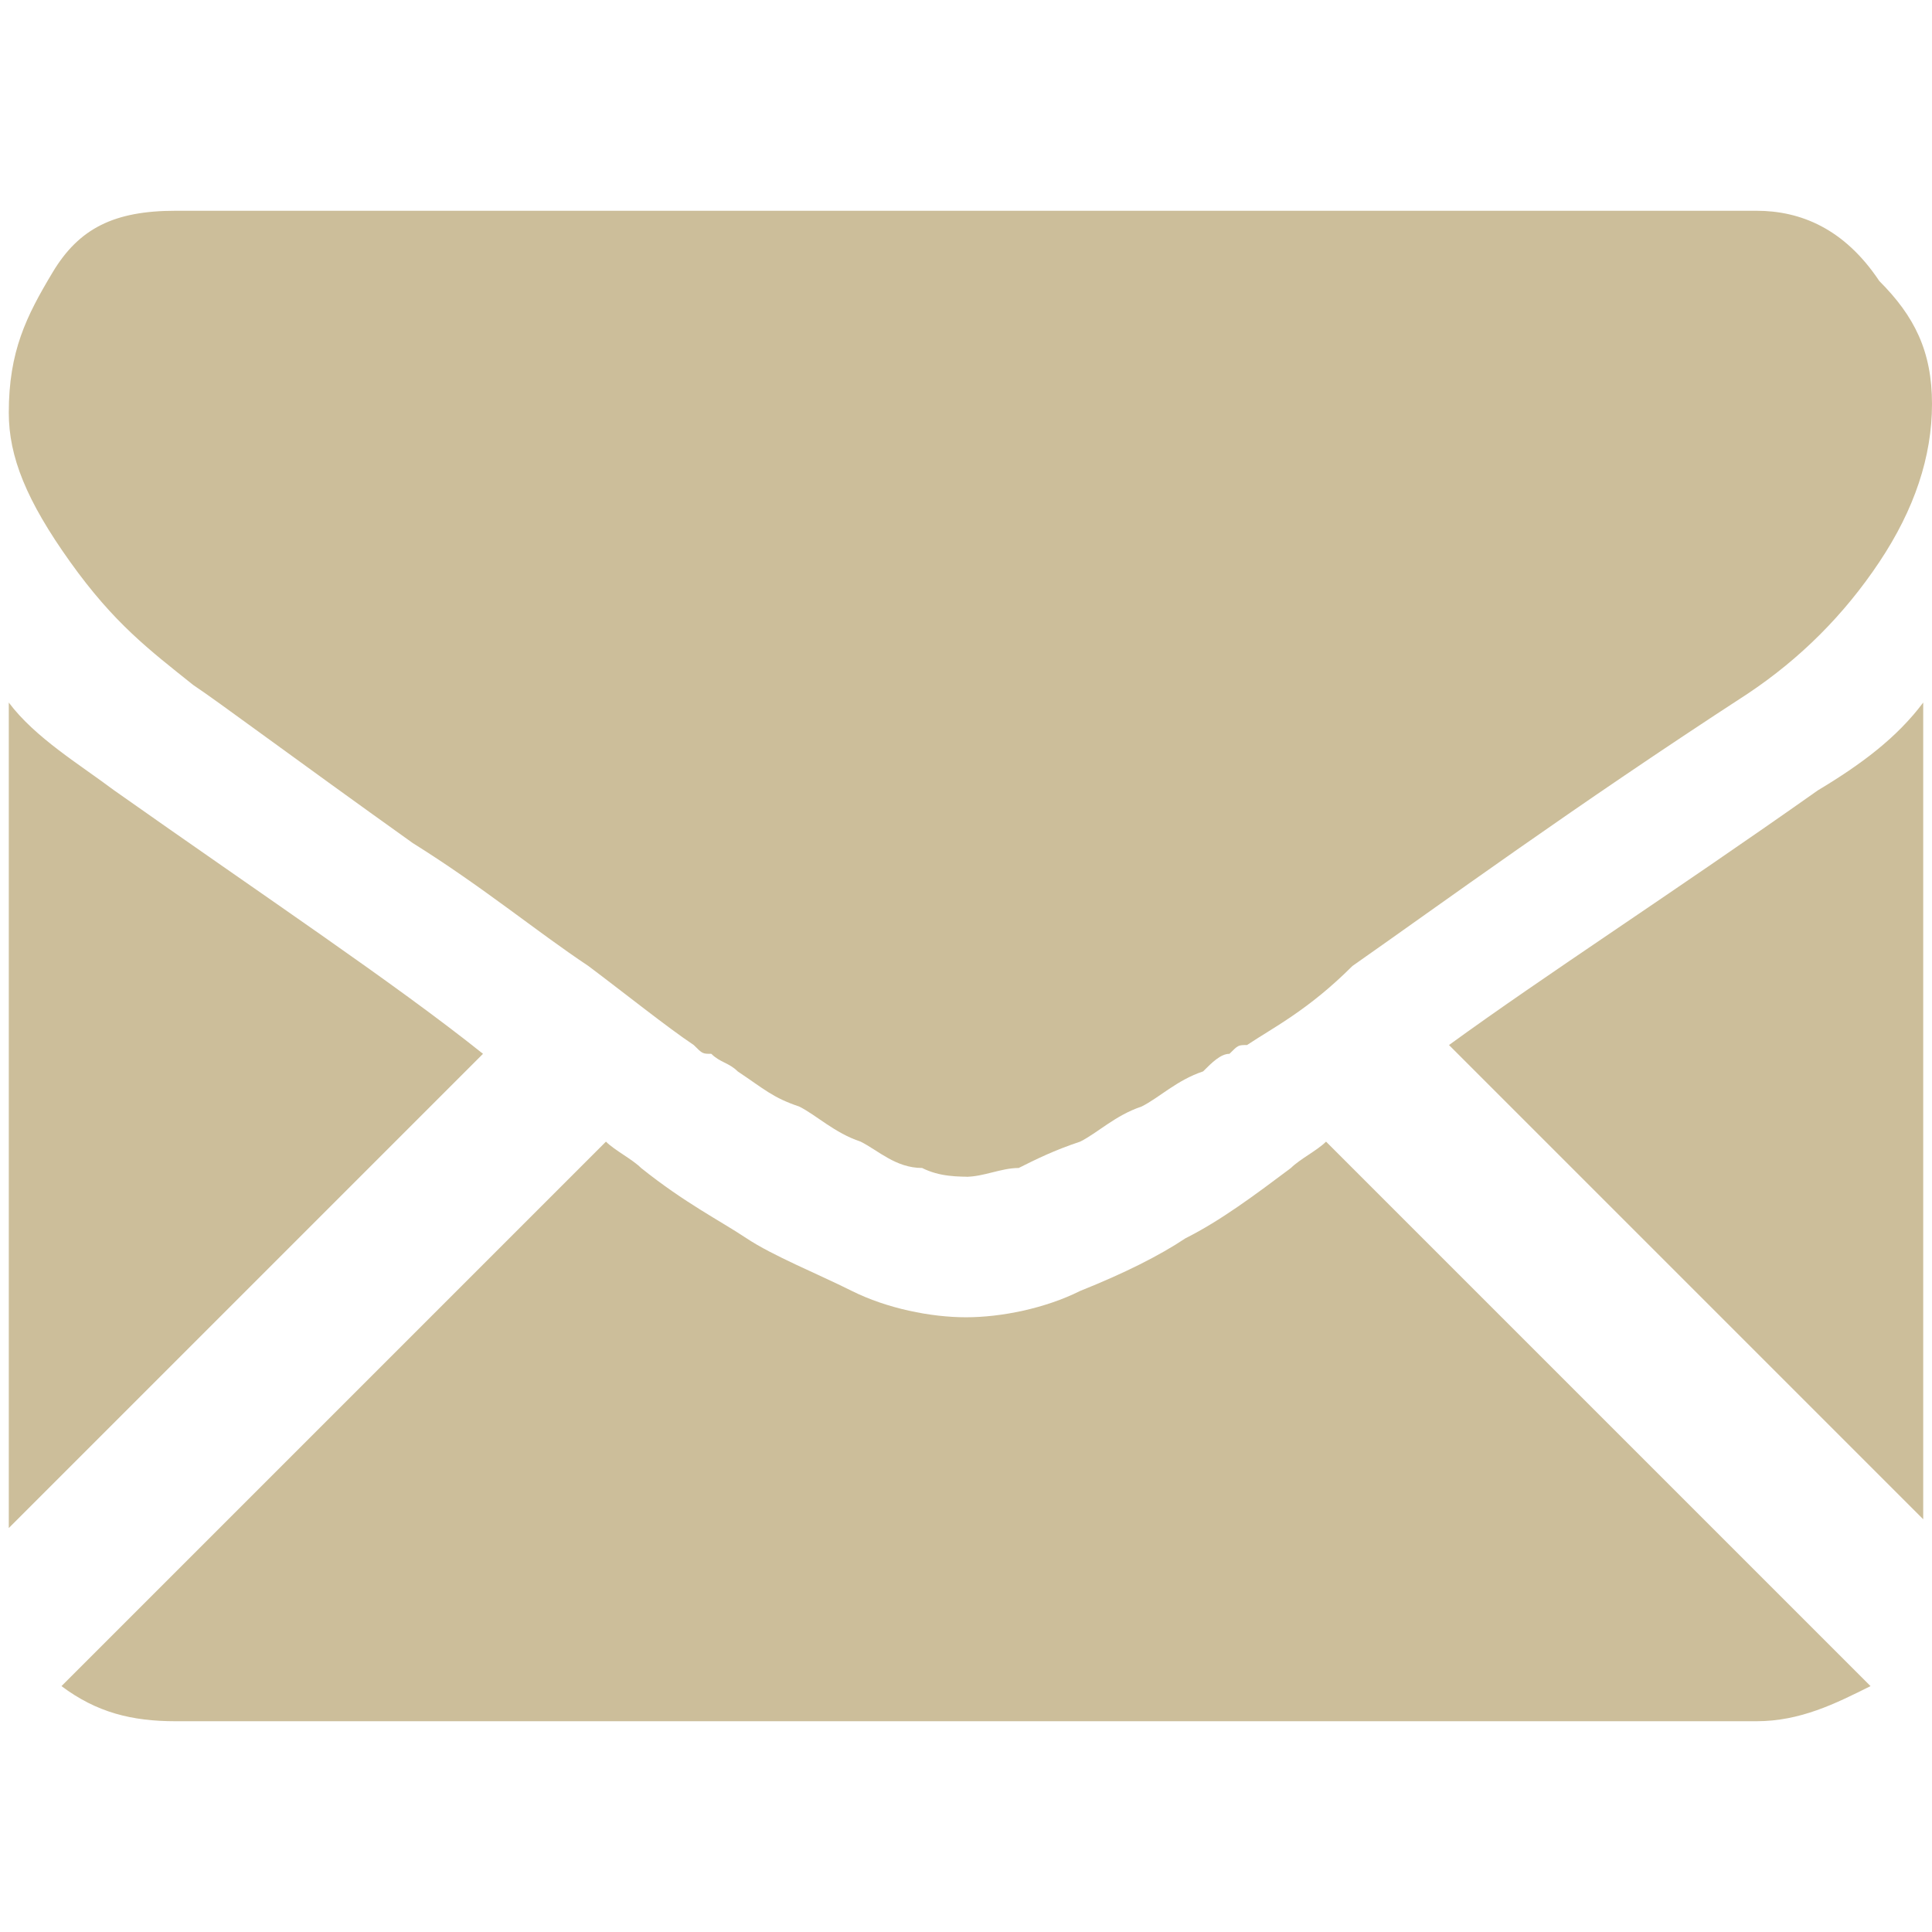 <?xml version="1.0" encoding="utf-8"?>
<!-- Generator: Adobe Illustrator 18.0.0, SVG Export Plug-In . SVG Version: 6.00 Build 0)  -->
<!DOCTYPE svg PUBLIC "-//W3C//DTD SVG 1.1//EN" "http://www.w3.org/Graphics/SVG/1.1/DTD/svg11.dtd">
<svg version="1.1" id="Layer_1" xmlns="http://www.w3.org/2000/svg" xmlns:xlink="http://www.w3.org/1999/xlink" x="0px" y="0px"
	 viewBox="0 0 44 44" enable-background="new 0 0 44 44" xml:space="preserve">
<g>
	<path fill="#CCBE9A" d="M40,39.2c1,0,1.8-0.4,2.6-0.8L30.2,26c-0.2,0.2-0.6,0.4-0.8,0.6c-0.8,0.6-1.6,1.2-2.4,1.6
		c-0.6,0.4-1.4,0.8-2.4,1.2C23.8,29.8,22.8,30,22,30l0,0c-0.8,0-1.8-0.2-2.6-0.6c-0.8-0.4-1.8-0.8-2.4-1.2c-0.6-0.4-1.4-0.8-2.4-1.6
		c-0.2-0.2-0.6-0.4-0.8-0.6L1.4,38.4C2.2,39,3,39.2,4,39.2H40L40,39.2z"/>
	<path fill="#CCBE9A" d="M2.6,18c-0.8-0.6-1.8-1.2-2.4-2v18.8L11,24C9,22.4,6,20.4,2.6,18L2.6,18z"/>
	<path fill="#CCBE9A" d="M41.4,18c-3.4,2.4-6.2,4.2-8.4,5.8l10.8,10.8V16C43.2,16.8,42.4,17.4,41.4,18L41.4,18z"/>
	<path fill="#CCBE9A" d="M40,4.8H4c-1.4,0-2.2,0.4-2.8,1.4s-1,1.8-1,3.2c0,1,0.4,2,1.4,3.4s1.8,2,2.8,2.8c0.6,0.4,2.2,1.6,5,3.6
		c1.6,1,2.8,2,4,2.8c0.8,0.6,1.8,1.4,2.4,1.8C16,24,16,24,16.2,24c0.2,0.2,0.4,0.2,0.6,0.4c0.6,0.4,0.8,0.6,1.4,0.8
		c0.4,0.2,0.8,0.6,1.4,0.8c0.4,0.2,0.8,0.6,1.4,0.6c0.4,0.2,0.8,0.2,1.2,0.2H22c0.4,0,0.8-0.2,1.2-0.2c0.4-0.2,0.8-0.4,1.4-0.6
		c0.4-0.2,0.8-0.6,1.4-0.8c0.4-0.2,0.8-0.6,1.4-0.8c0.2-0.2,0.4-0.4,0.6-0.4c0.2-0.2,0.2-0.2,0.4-0.2c0.6-0.4,1.4-0.8,2.4-1.8
		c2-1.4,5-3.6,9-6.2c1.2-0.8,2.2-1.8,3-3S44,10.4,44,9.2s-0.4-2-1.2-2.8C42,5.2,41,4.8,40,4.8L40,4.8z"/>
</g>
</svg>
